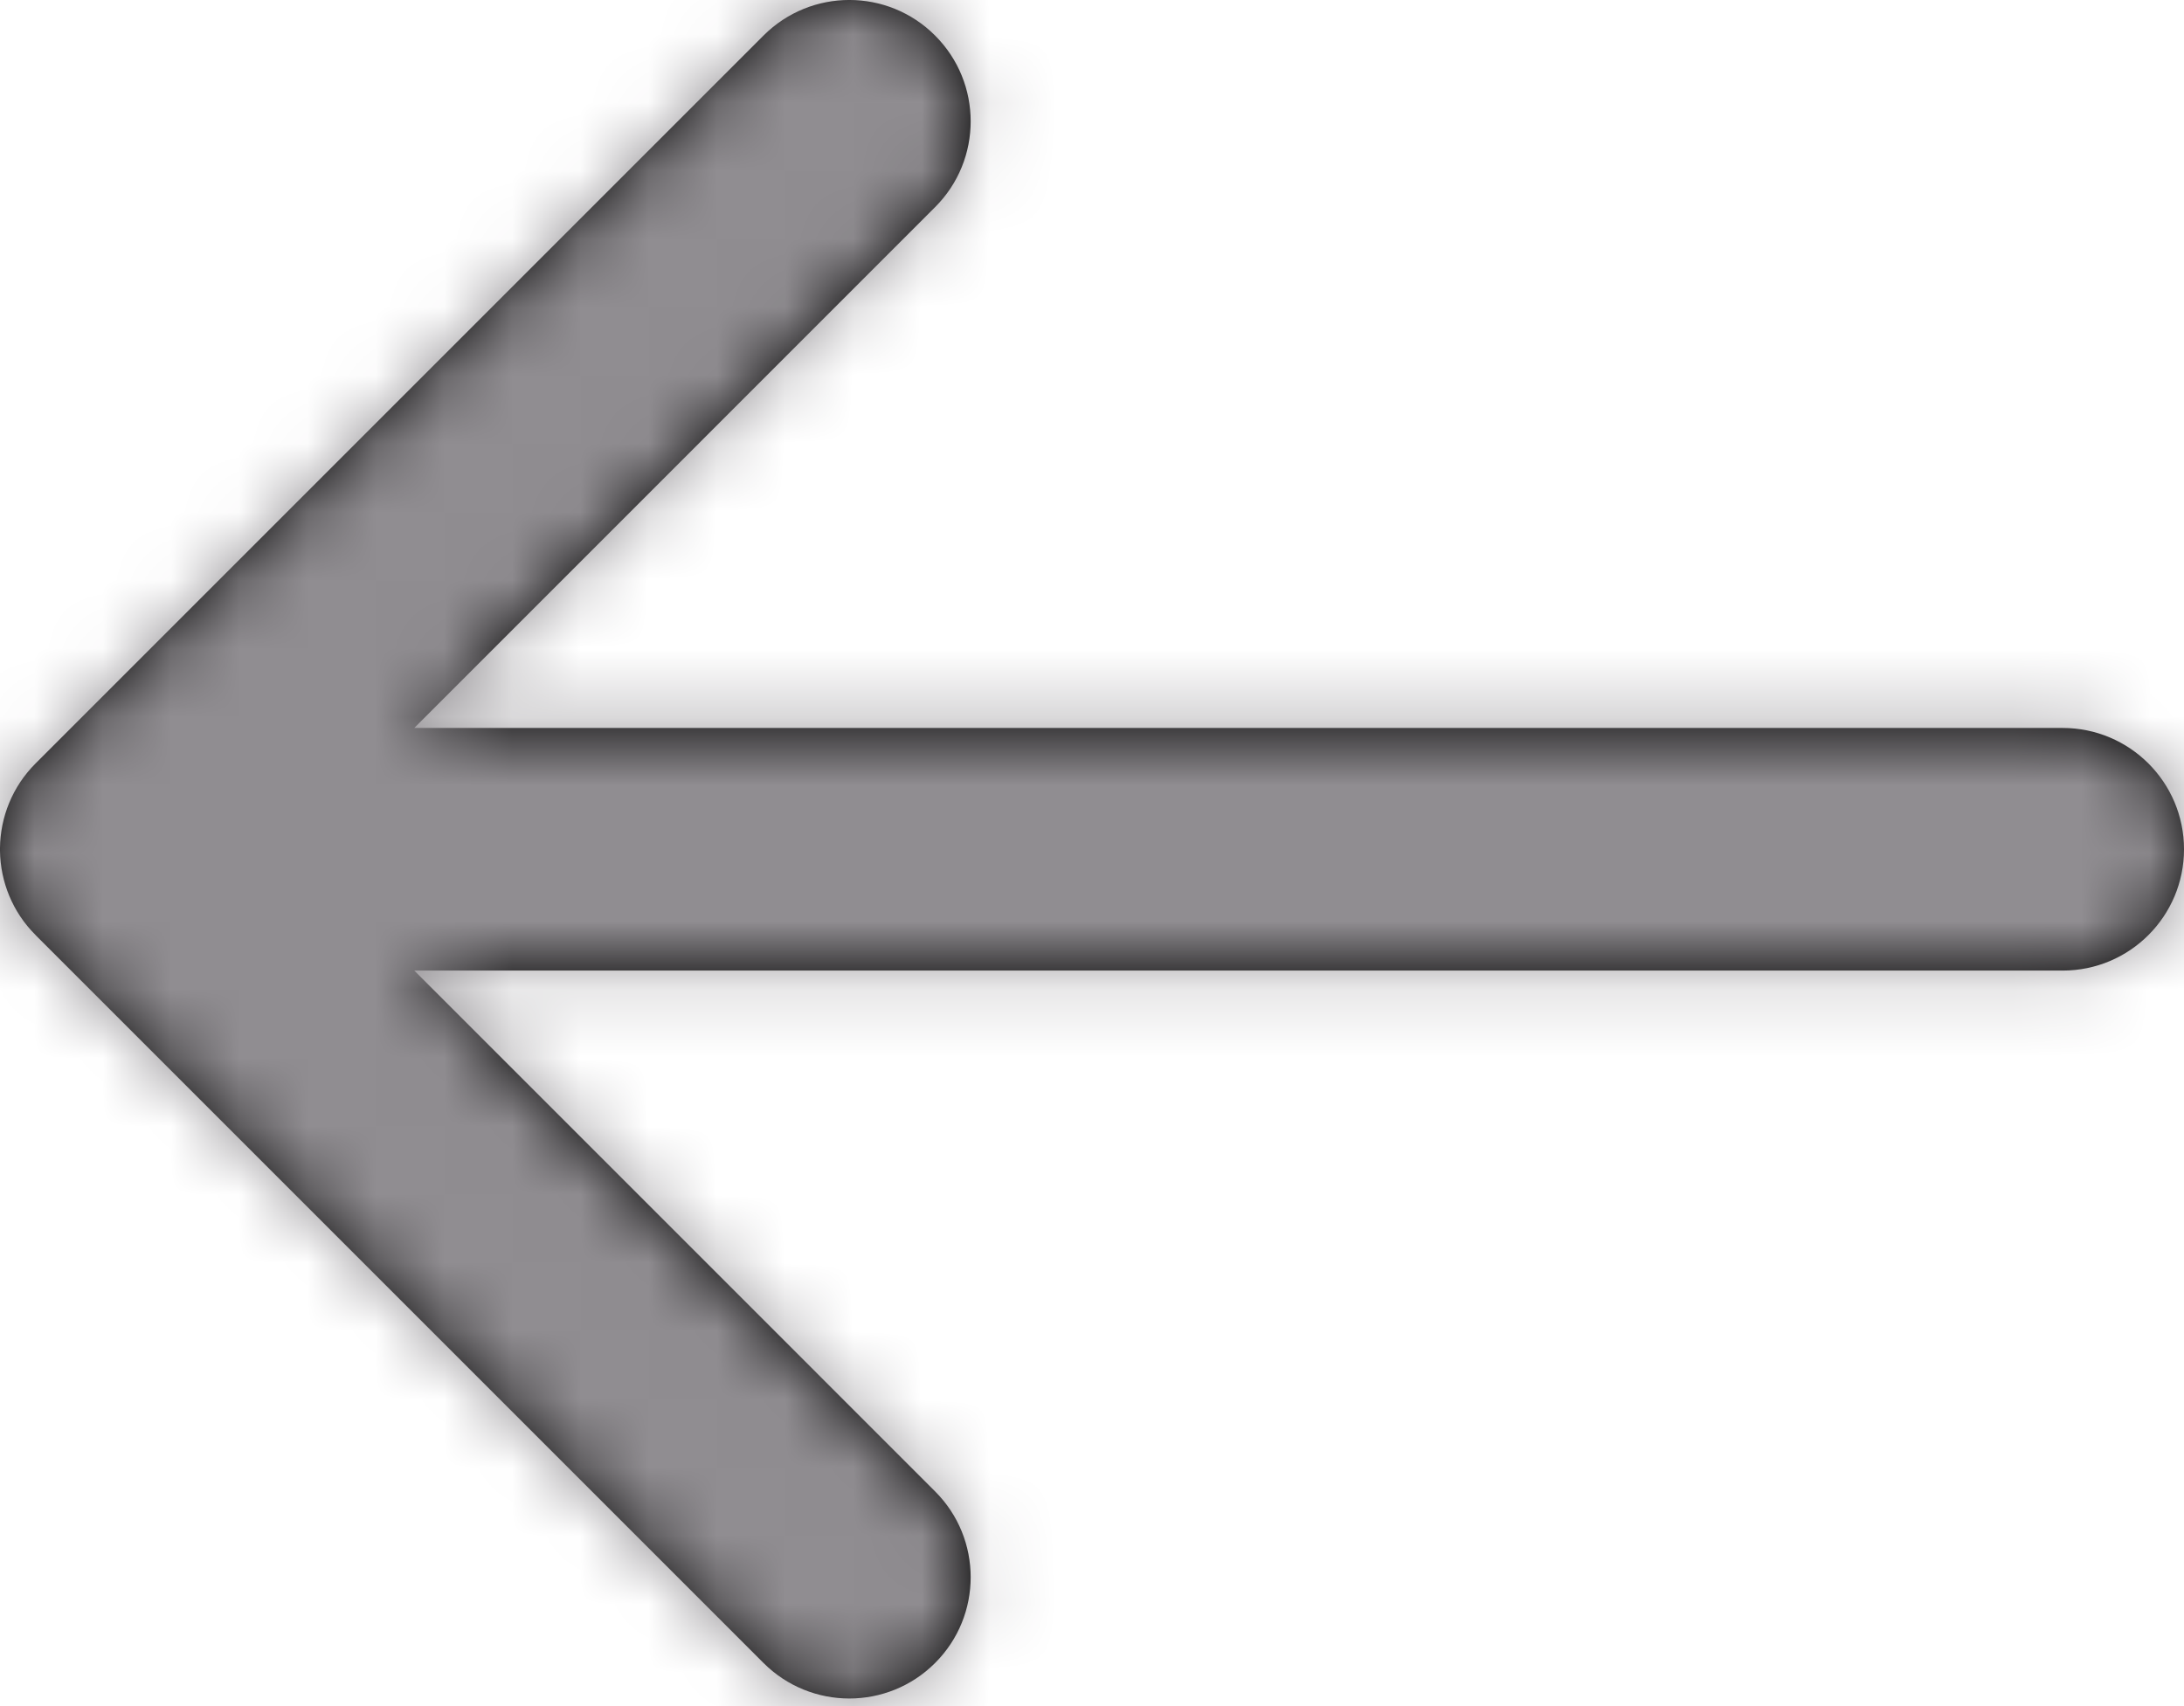 <svg width="32" height="25" viewBox="0 0 32 25" fill="none" xmlns="http://www.w3.org/2000/svg">
<path fill-rule="evenodd" clip-rule="evenodd" d="M13.701 24.368C14.396 23.674 14.396 22.548 13.701 21.854L6.07 14.222H30.222C31.204 14.222 32 13.426 32 12.444C32 11.463 31.204 10.667 30.222 10.667H6.07L13.701 3.035C14.396 2.341 14.396 1.215 13.701 0.521C13.007 -0.174 11.882 -0.174 11.187 0.521L0.521 11.187C0.179 11.529 0.006 11.975 0 12.423C-4.57764e-05 12.437 -4.57764e-05 12.452 0 12.466C0.003 12.699 0.051 12.922 0.135 13.125C0.222 13.335 0.35 13.531 0.521 13.701C0.521 13.702 0.521 13.702 0.521 13.702L11.187 24.368C11.882 25.062 13.007 25.062 13.701 24.368Z" fill="black"/>
<mask id="mask0" mask-type="alpha" maskUnits="userSpaceOnUse" x="0" y="0" width="32" height="25">
<path fill-rule="evenodd" clip-rule="evenodd" d="M13.701 24.368C14.396 23.674 14.396 22.548 13.701 21.854L6.07 14.222H30.222C31.204 14.222 32 13.426 32 12.444C32 11.463 31.204 10.667 30.222 10.667H6.07L13.701 3.035C14.396 2.341 14.396 1.215 13.701 0.521C13.007 -0.174 11.882 -0.174 11.187 0.521L0.521 11.187C0.179 11.529 0.006 11.975 0 12.423C-4.57764e-05 12.437 -4.57764e-05 12.452 0 12.466C0.003 12.699 0.051 12.922 0.135 13.125C0.222 13.335 0.35 13.531 0.521 13.701C0.521 13.702 0.521 13.702 0.521 13.702L11.187 24.368C11.882 25.062 13.007 25.062 13.701 24.368Z" fill="white"/>
</mask>
<g mask="url(#mask0)">
<rect width="42.667" height="42.667" transform="matrix(-1 0 0 1 37.333 -8.889)" fill="#908D91"/>
</g>
</svg>
